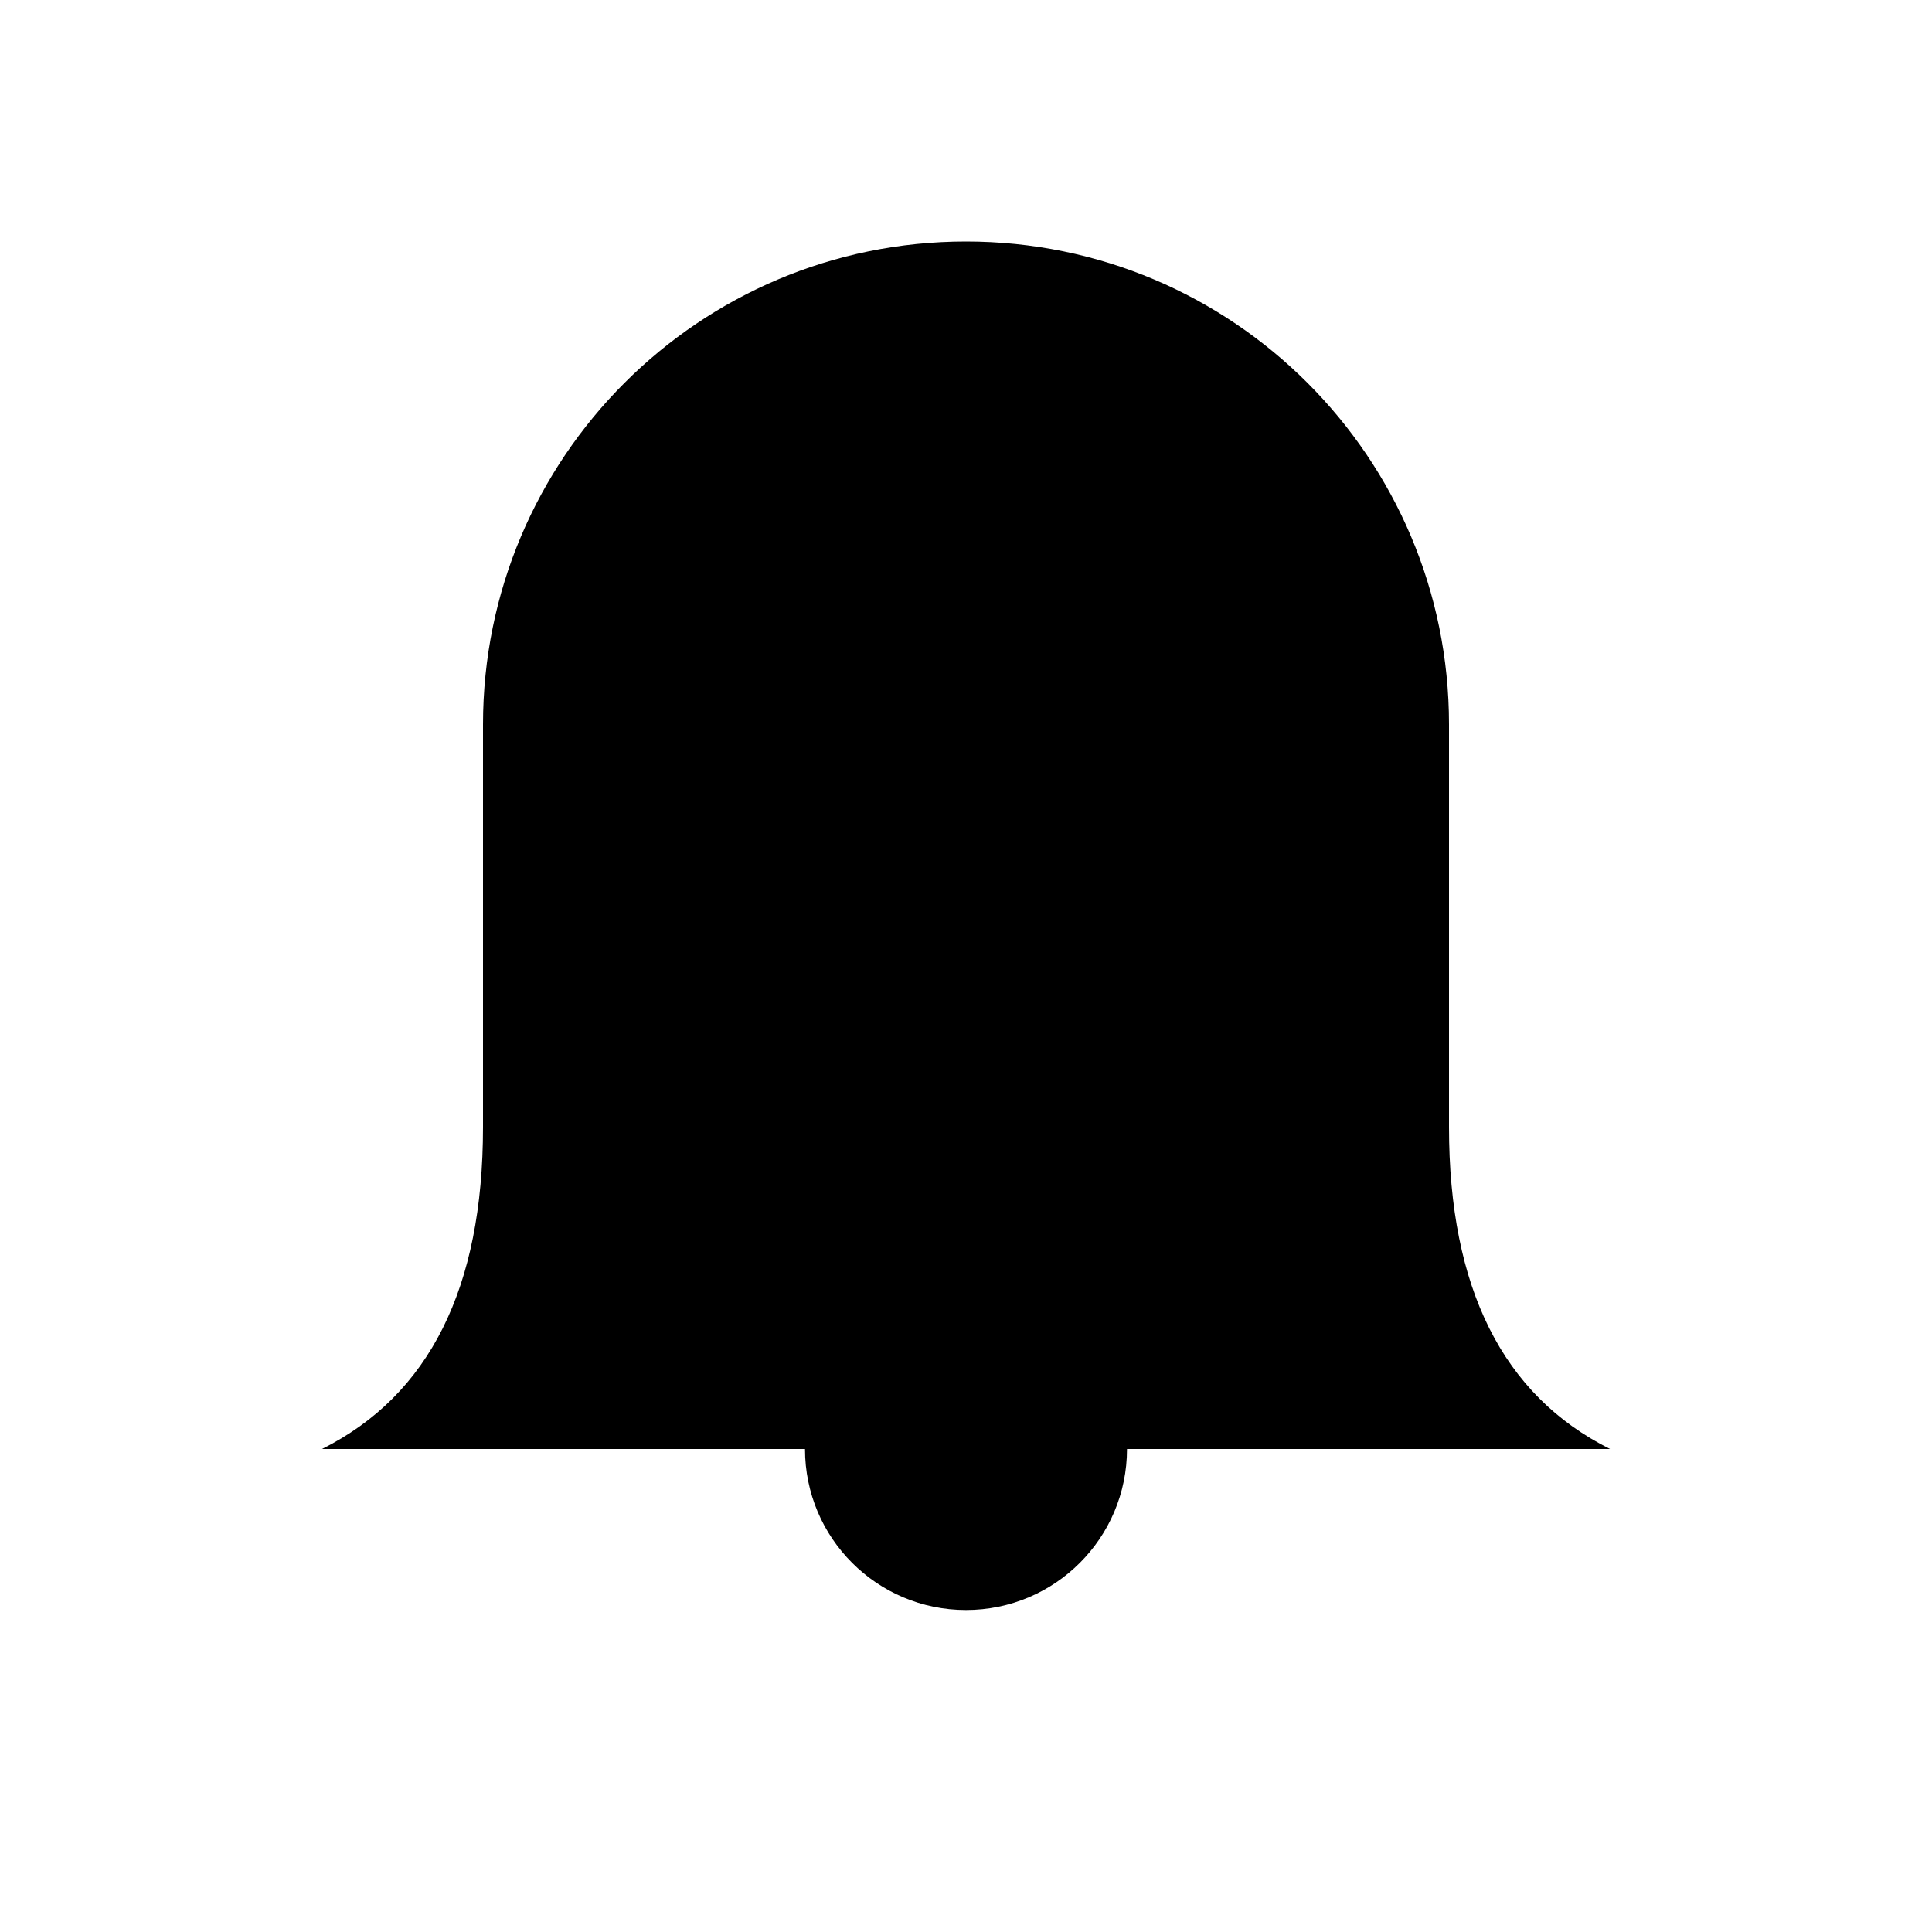 <svg role="img" xmlns="http://www.w3.org/2000/svg" width="24" height="24" viewBox="0 0 24 24" aria-labelledby="bellIconTitle bellIconDesc">
    <title id="bellIconTitle">Bell</title>
    <desc id="bellIconDesc">Icon of a bell. Usually reffering to new events and notifications</desc>
    <path stroke-linejoin="round"  d="M10.5,4.5 C12.167,4.5 13.833,4.5 15.5,4.5 C17.5,4.5 18.833,3.833 19.5,2.5 L19.5,18.5 C18.833,17.167 17.5,16.5 15.5,16.5 C13.833,16.5 12.167,16.5 10.5,16.5 L10.5,16.5 C7.186,16.5 4.5,13.814 4.5,10.5 L4.5,10.5 C4.5,7.186 7.186,4.5 10.5,4.5 Z" transform="rotate(90 12 10.5)"/>
    <path  d="M11,21 C12.105,21 13,20.105 13,19 C13,17.895 12.105,17 11,17" transform="rotate(90 12 19)"/>
</svg>
